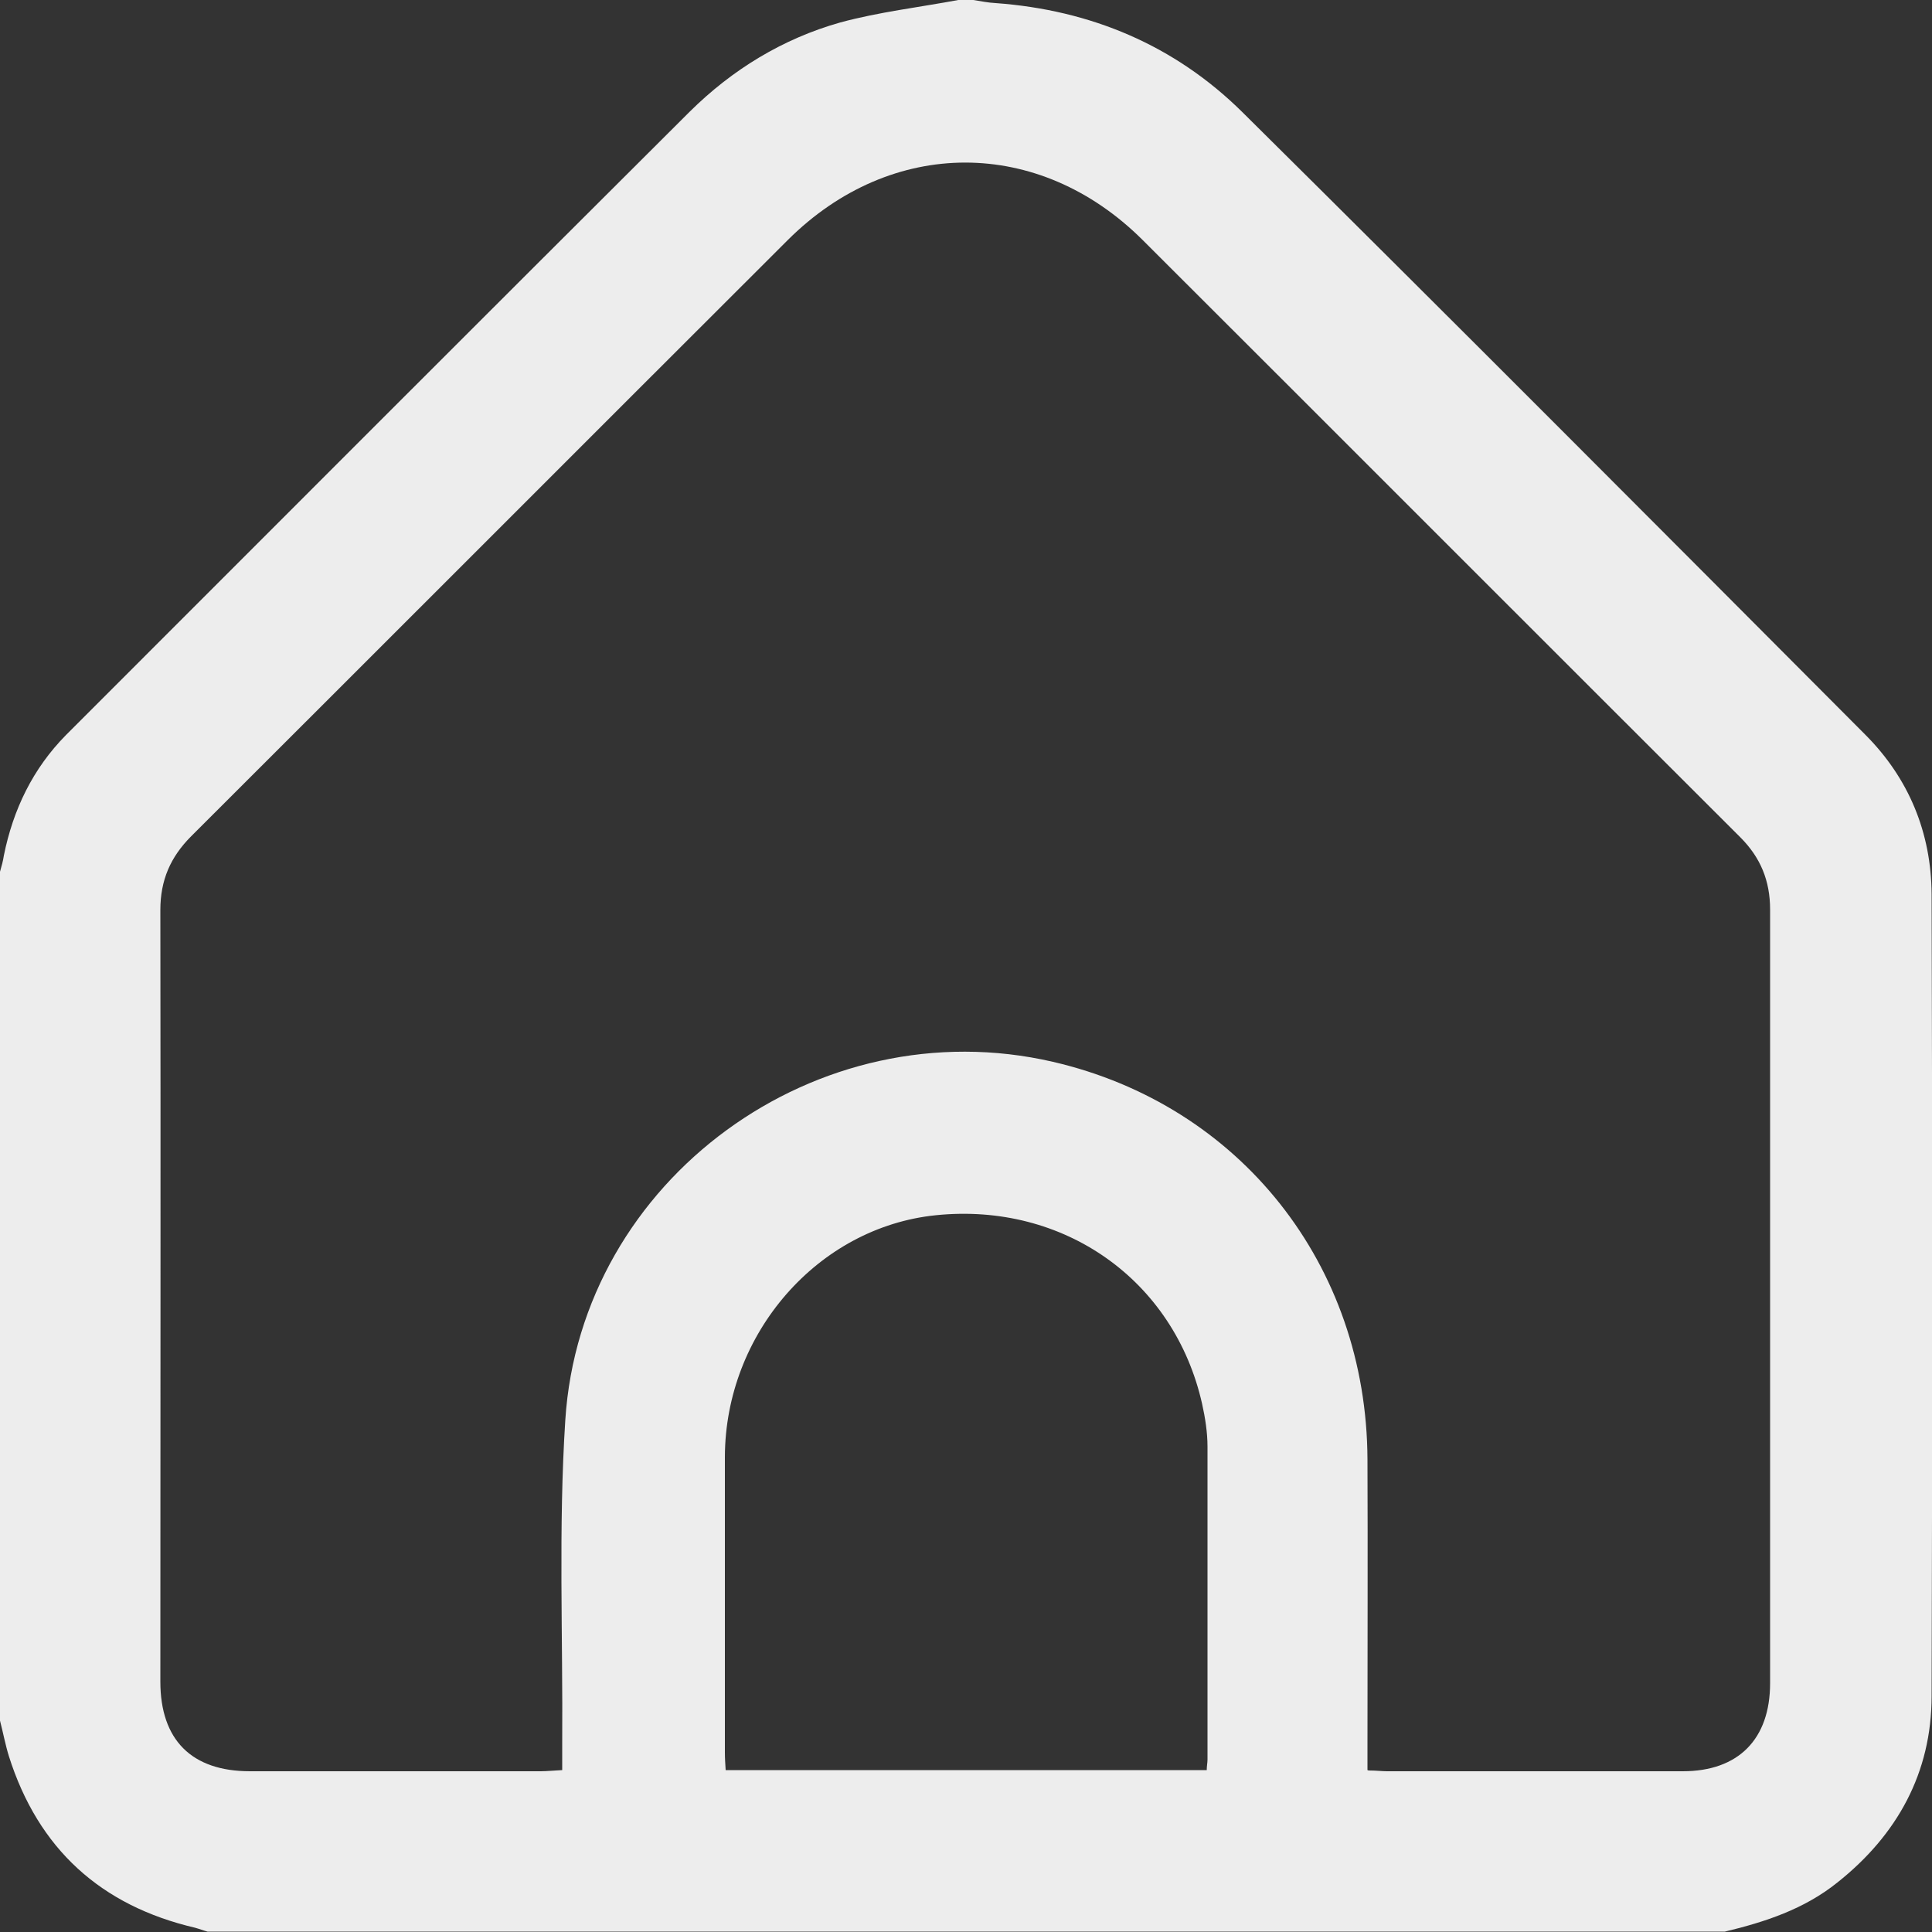 <?xml version="1.0" encoding="UTF-8"?><svg id="Layer_2" xmlns="http://www.w3.org/2000/svg" viewBox="0 0 50 50"><rect x="0" y="0" width="50" height="50" fill="#333333" stroke="none"/><defs><style>.cls-1{fill:#ededed;stroke-width:0px;}</style></defs><g id="Layer_1-2"><path class="cls-1" d="M0,44.53c0-7.32,0-14.65,0-21.97.04-.14.08-.28.1-.42.24-1.19.75-2.25,1.61-3.12C7.09,13.64,12.46,8.26,17.85,2.89c1.1-1.09,2.41-1.89,3.9-2.31C22.75.31,23.78.19,24.8,0c.13,0,.26,0,.39,0,.19.03.38.07.58.08,2.46.18,4.63,1.09,6.38,2.82,5.4,5.35,10.76,10.73,16.12,16.11,1.13,1.13,1.71,2.54,1.72,4.13.02,6.92.02,13.83,0,20.75,0,1.99-.89,3.6-2.44,4.83-.86.69-1.87,1.02-2.91,1.27H5.37c-.11-.03-.21-.07-.32-.1-2.44-.57-4.06-2.04-4.82-4.44C.14,45.16.08,44.84,0,44.53ZM35.42,45.82c.21,0,.34.02.47.02,2.55,0,5.11,0,7.66,0,1.44,0,2.26-.83,2.26-2.28,0-6.67,0-13.35,0-20.02,0-.75-.25-1.35-.77-1.87-5.16-5.15-10.31-10.31-15.47-15.46-2.68-2.67-6.5-2.67-9.18,0-5.15,5.14-10.29,10.29-15.44,15.43-.54.54-.8,1.14-.8,1.91.01,6.66,0,13.31,0,19.97,0,1.51.81,2.32,2.32,2.32,2.51,0,5.01,0,7.52,0,.17,0,.34-.02.56-.03,0-.25,0-.46,0-.67.02-2.8-.1-5.61.08-8.39.4-6.24,6.53-10.68,12.62-9.27,4.84,1.12,8.12,5.25,8.14,10.29.01,2.47,0,4.95,0,7.42,0,.19,0,.38,0,.62ZM31.23,45.82c0-.12.02-.2.02-.28,0-2.7,0-5.4,0-8.1,0-.37-.06-.75-.14-1.11-.72-3.2-3.58-5.22-6.89-4.88-3.05.31-5.45,3.06-5.46,6.25,0,2.55,0,5.11,0,7.66,0,.14.01.29.02.45h12.46Z"/></g></svg>